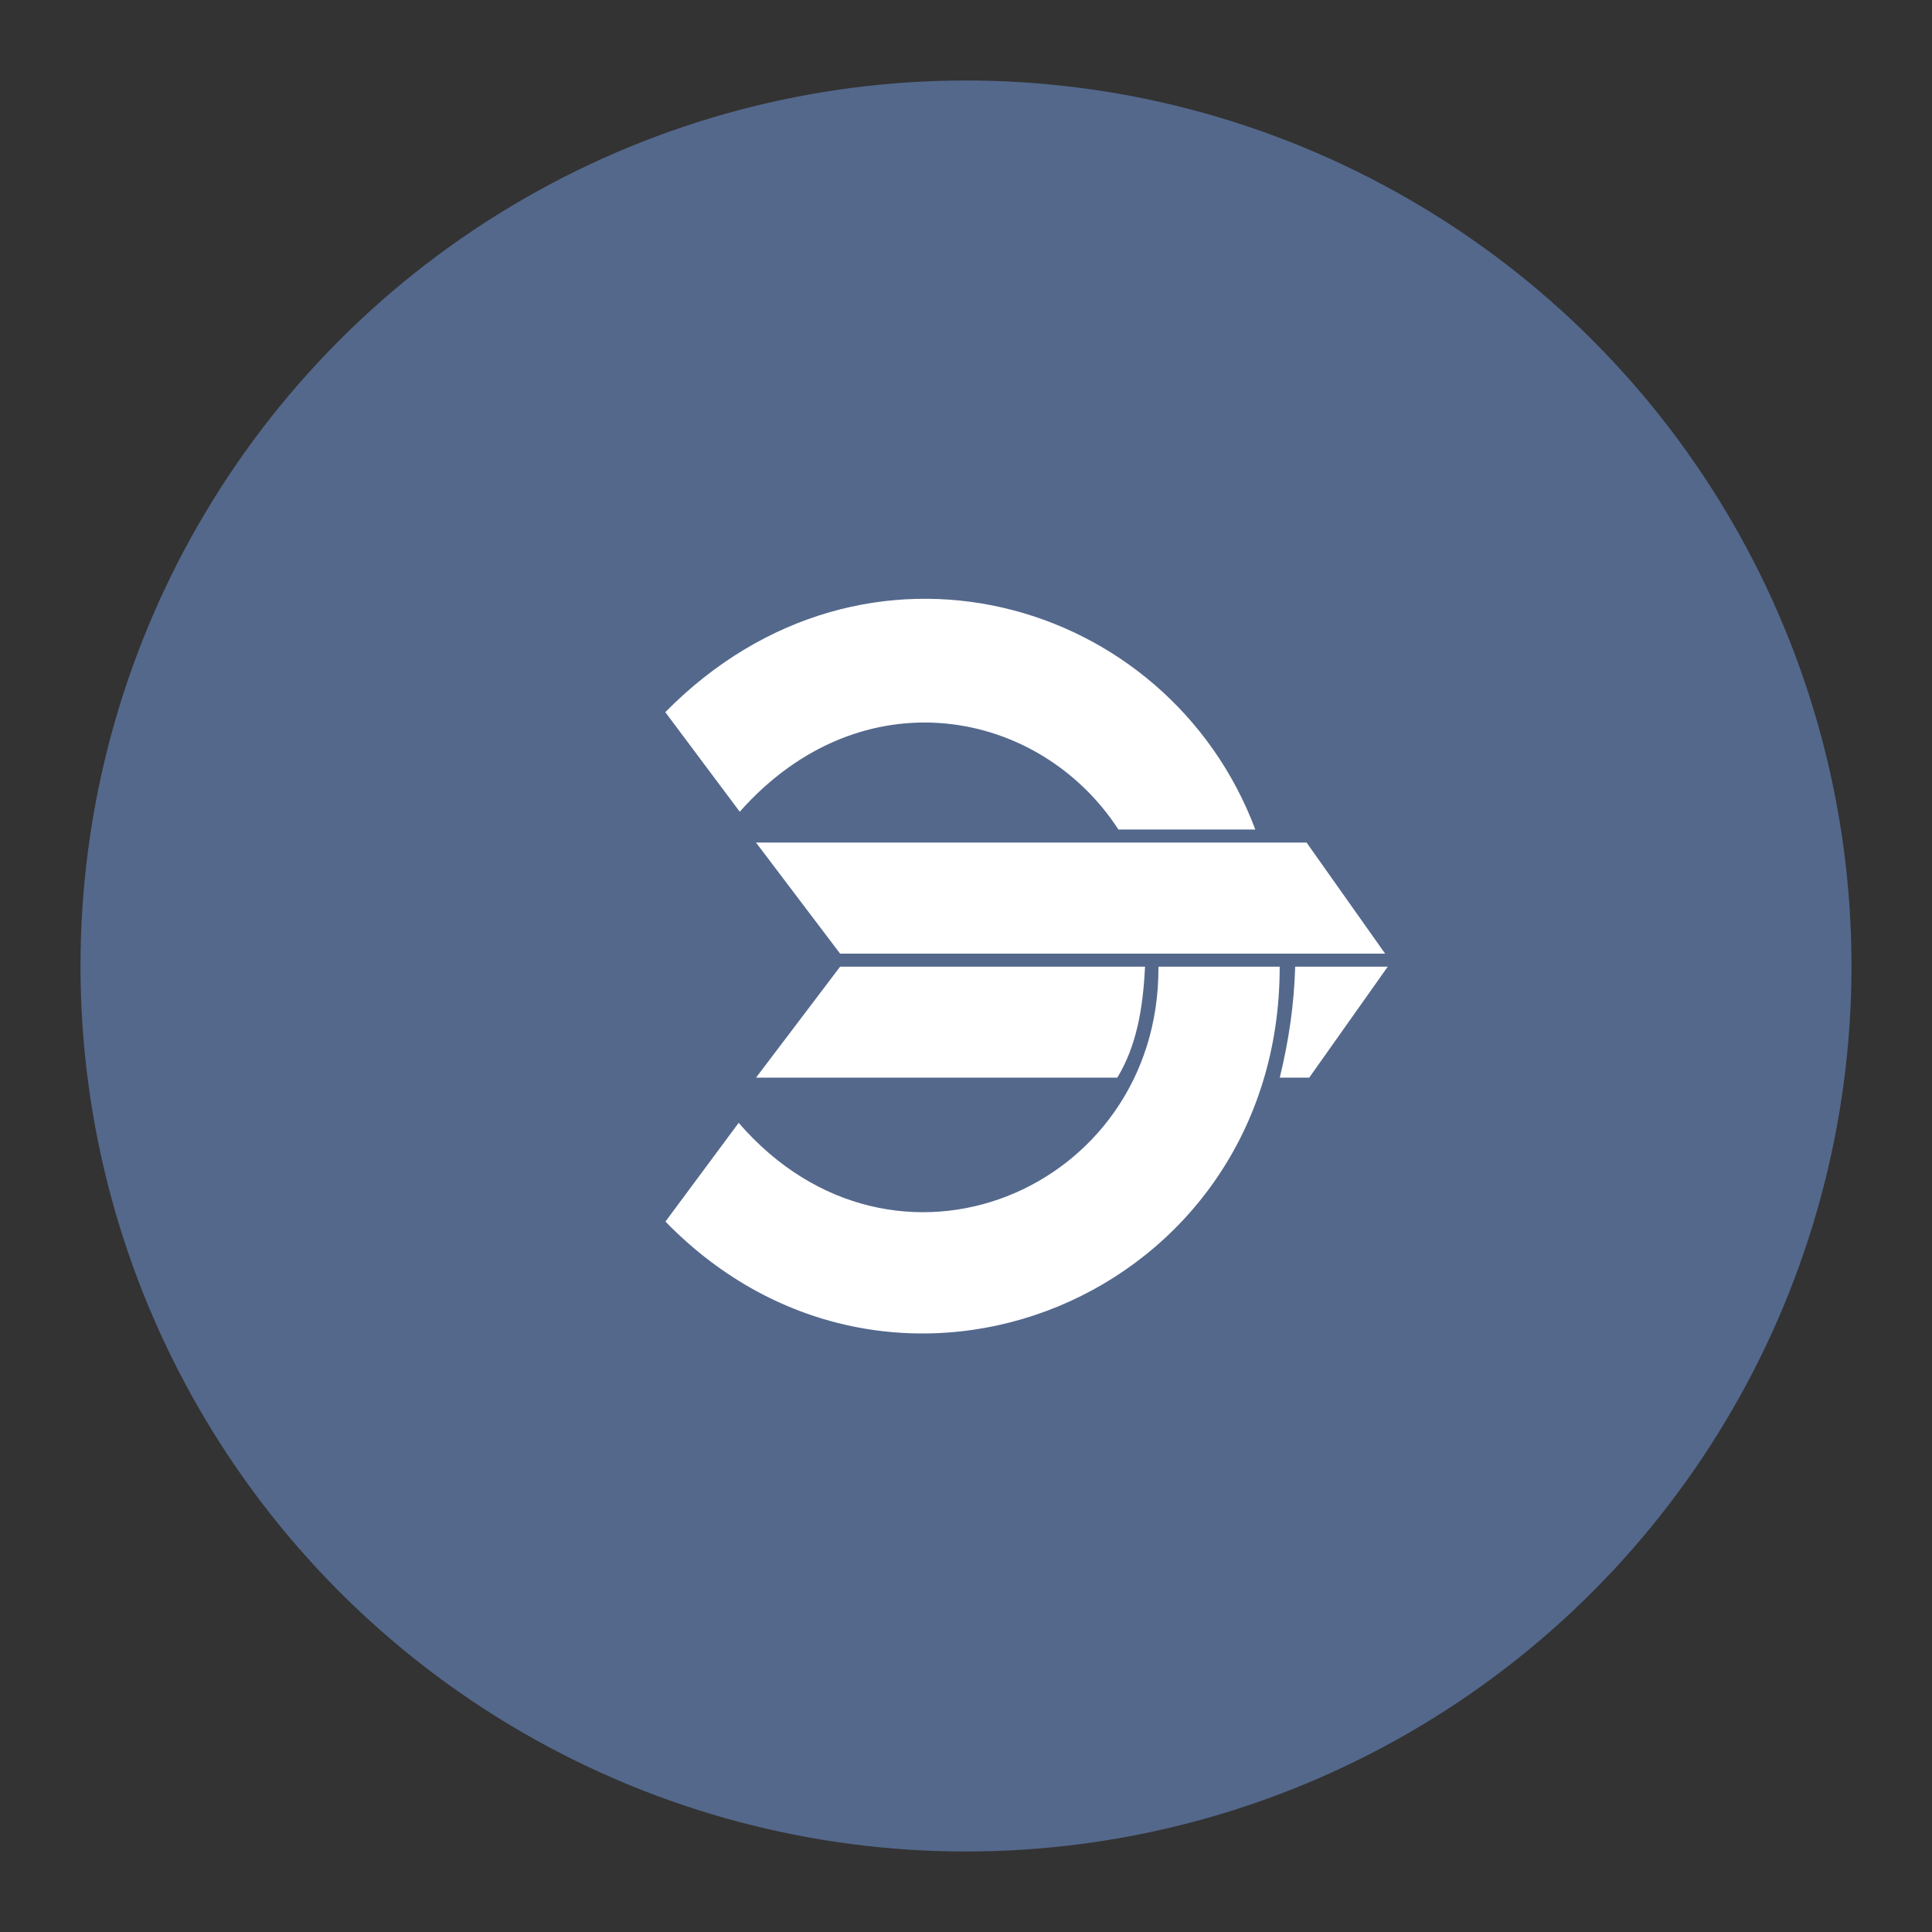<?xml version="1.0" encoding="UTF-8" standalone="no"?>
<svg
   id="a"
   width="192"
   height="192"
   viewBox="0 0 192 192"
   version="1.1"
   sodipodi:docname="tk_energy.svg"
   xml:space="preserve"
   inkscape:version="1.2.2 (b0a8486541, 2022-12-01)"
   inkscape:export-filename="tk_energy.png"
   inkscape:export-xdpi="96"
   inkscape:export-ydpi="96"
   xmlns:inkscape="http://www.inkscape.org/namespaces/inkscape"
   xmlns:sodipodi="http://sodipodi.sourceforge.net/DTD/sodipodi-0.dtd"
   xmlns="http://www.w3.org/2000/svg"
   xmlns:svg="http://www.w3.org/2000/svg"><rect x="0" y="0" width="192" height="192" fill="#333333" stroke="none"/><sodipodi:namedview
     id="namedview31"
     pagecolor="#505050"
     bordercolor="#eeeeee"
     borderopacity="1"
     inkscape:showpageshadow="0"
     inkscape:pageopacity="0"
     inkscape:pagecheckerboard="0"
     inkscape:deskcolor="#d1d1d1"
     showgrid="false"
     inkscape:zoom="1.7383042"
     inkscape:cx="18.408746"
     inkscape:cy="116.49285"
     inkscape:window-width="1884"
     inkscape:window-height="1055"
     inkscape:window-x="36"
     inkscape:window-y="0"
     inkscape:window-maximized="1"
     inkscape:current-layer="a" /><defs
     id="defs4"><style
       id="style2">.d{fill:none;}.d,.e,.f{stroke-width:0px;}.e{fill:#fff;}.f{fill:#54688c;}</style></defs><circle
     class="f"
     cx="96"
     cy="96"
     r="88"
     id="circle6" /><g
     id="g22046"
     transform="matrix(0.766,0,0,0.766,18.348,22.477)"><path
       class="e"
       d="M 62.36,63.05 C 88.27,36.75 127.58,48.1 138.91,78.28 H 121.15 C 110.94,62.55 87.86,58.09 72.02,75.97 L 62.37,63.06 Z"
       id="path8" /><path
       class="e"
       d="M 74.13,110.47 H 121 c 2.49,-4.1 3.34,-8.96 3.6,-14.4 H 85.04 Z"
       id="path16160" /><path
       class="e"
       d="m 141.59,110.47 h 4.31 L 156.09,96.07 H 144.08 C 143.94,100.96 143.27,105.58 142.08,110.47 h -0.48 z"
       id="path16162" /><polygon
       class="e"
       points="85.04,94.38 74.13,79.97 145.56,79.97 155.75,94.38 "
       id="polygon16164" /><path
       class="e"
       d="m 142.07,96.07 v 0.07 C 142.07,139 92.02,159.62 62.38,129.14 l 9.5,-12.81 c 20.2,23.38 54.46,8.7 54.46,-20.01 0,-0.08 0,-0.17 0,-0.25 z"
       id="path16166" /><path
       class="d"
       d="M 106.96,96.07 H 67.4 C 67.66,101.51 68.51,106.37 71,110.47 h 46.87 c 0,0 -10.91,-14.4 -10.91,-14.4 z"
       id="path16168" /></g></svg>
